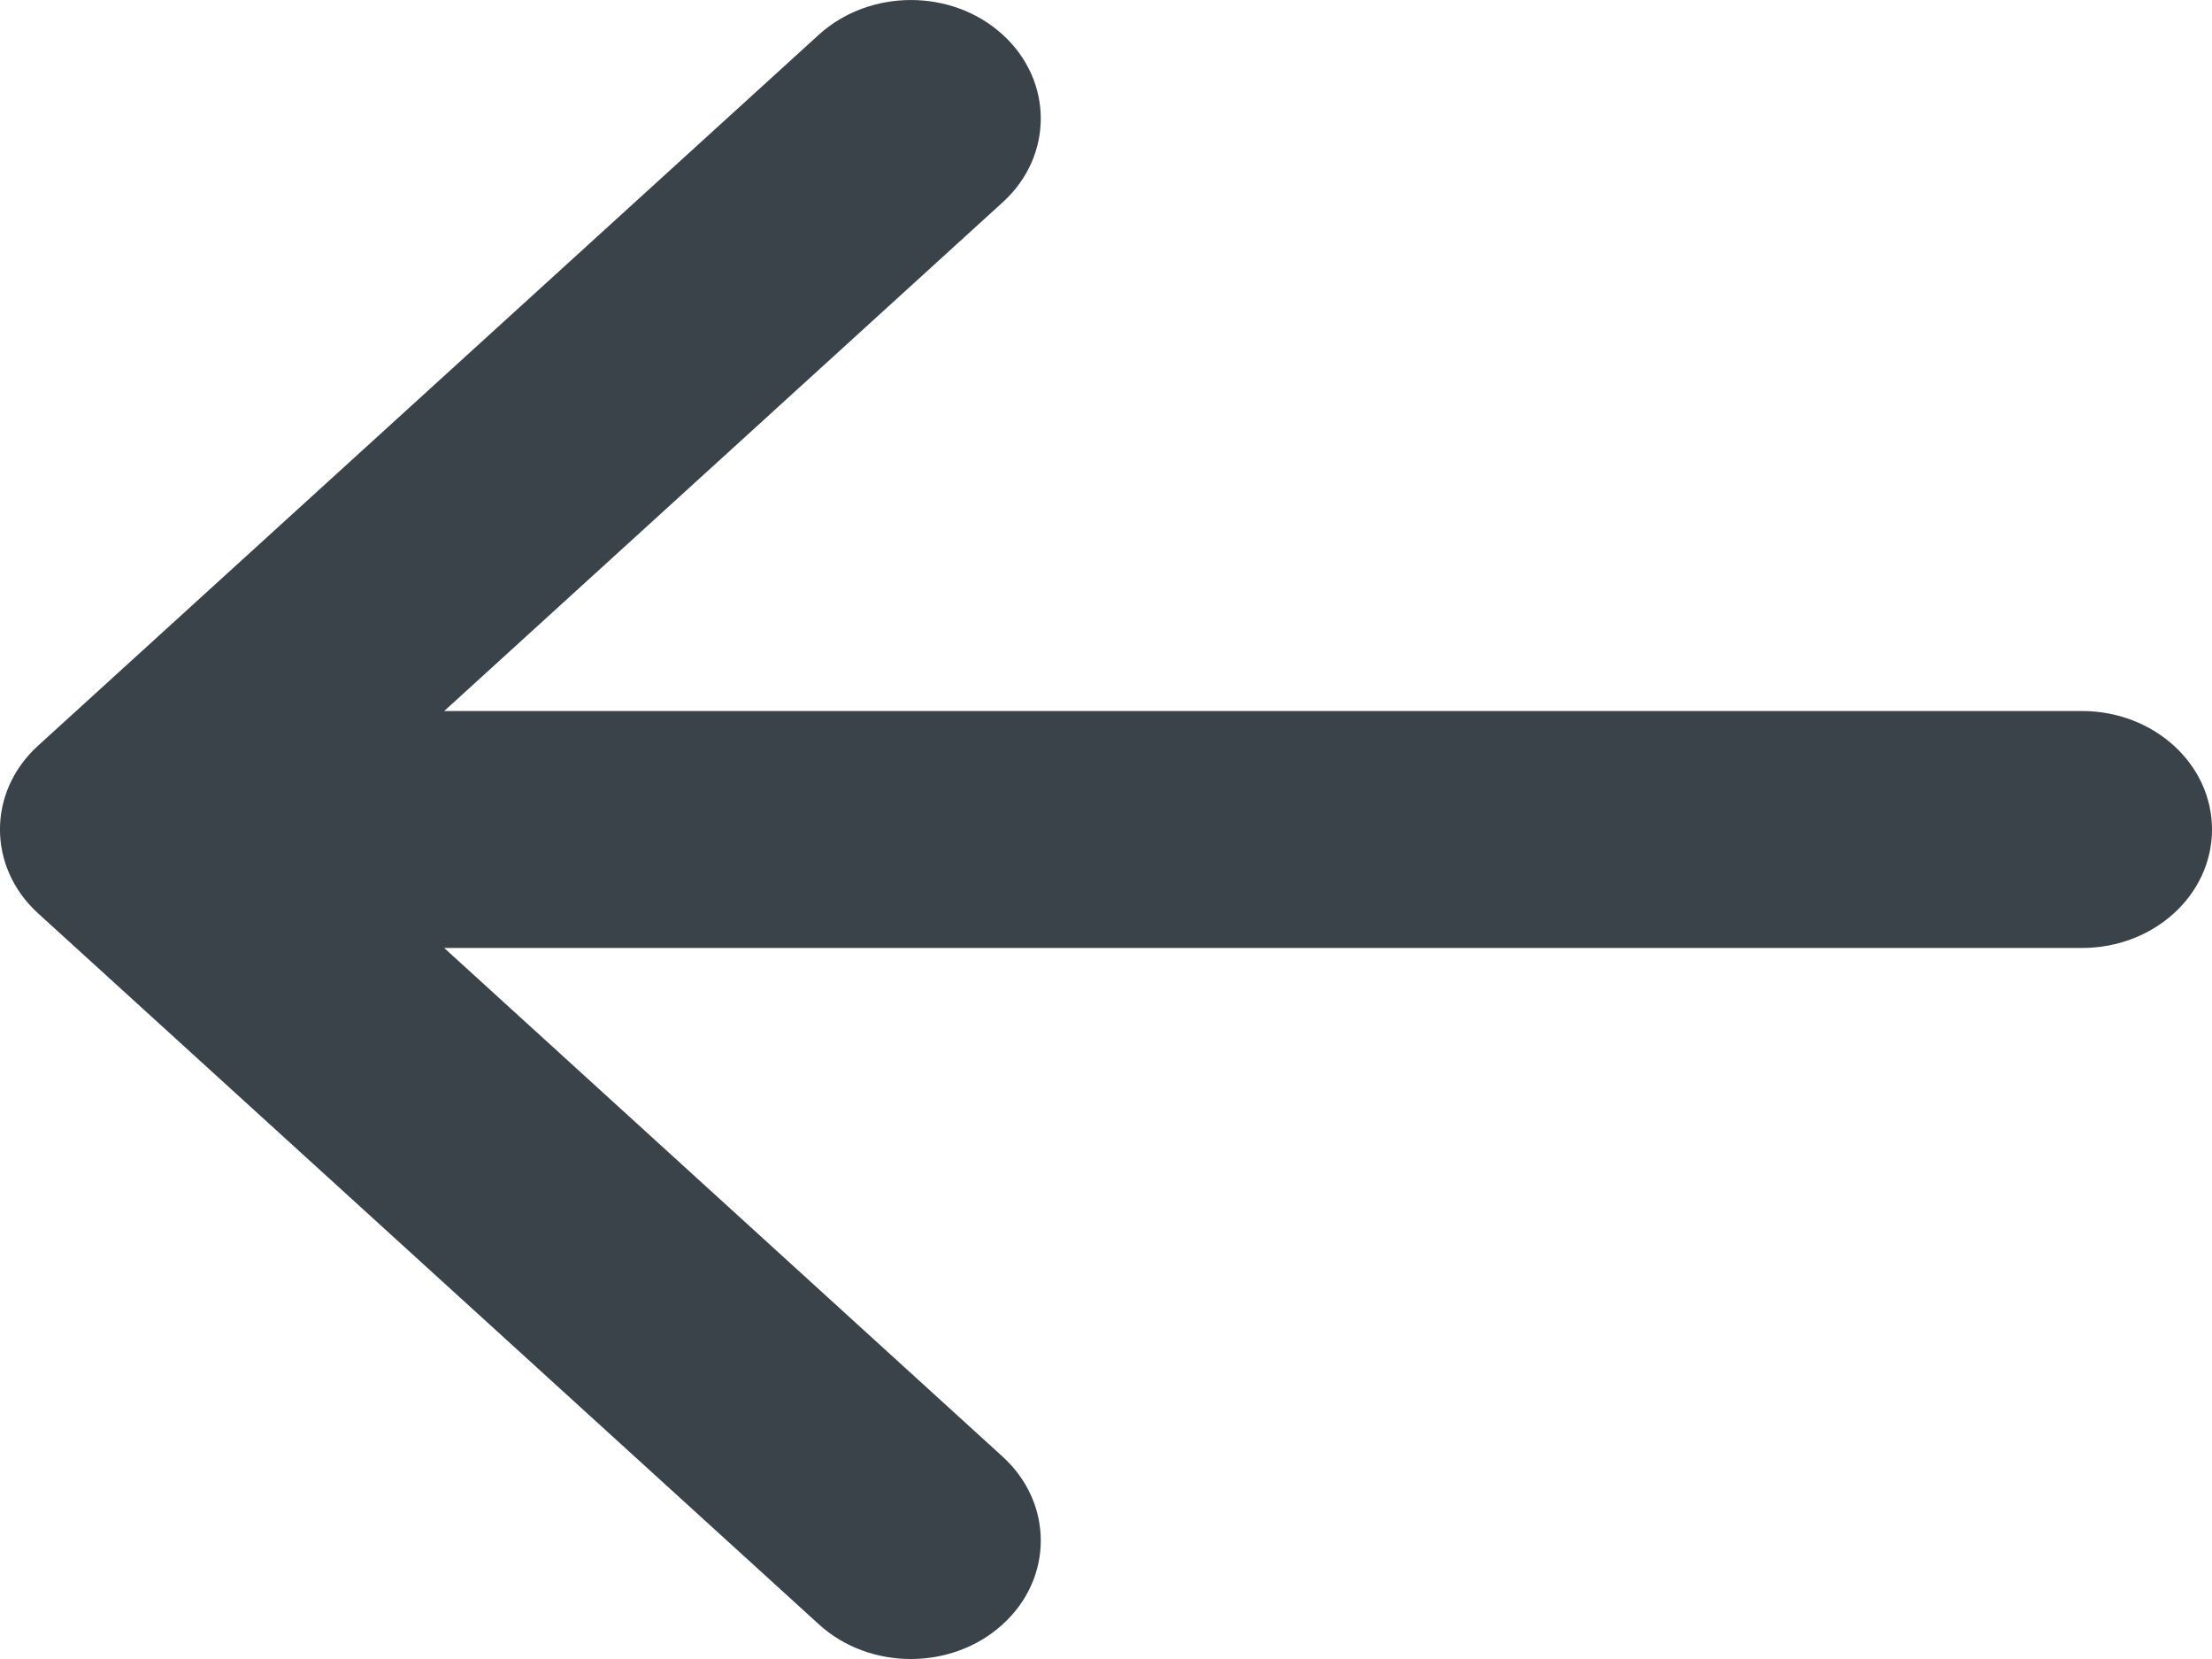 <svg width="16" height="12" viewBox="0 0 16 12" fill="none" xmlns="http://www.w3.org/2000/svg">
<path d="M15.059 5.143H3.213L7.253 1.463C7.62 1.129 7.62 0.586 7.253 0.251C6.886 -0.084 6.291 -0.083 5.923 0.251L0.275 5.394C-0.092 5.728 -0.092 6.271 0.275 6.606L5.923 11.749C6.106 11.916 6.346 12 6.588 12C6.83 12 7.07 11.916 7.253 11.749C7.62 11.415 7.62 10.872 7.253 10.537L3.213 6.857H15.059C15.579 6.857 16 6.474 16 6C16 5.526 15.579 5.143 15.059 5.143Z" fill="#394349"/>
</svg>
